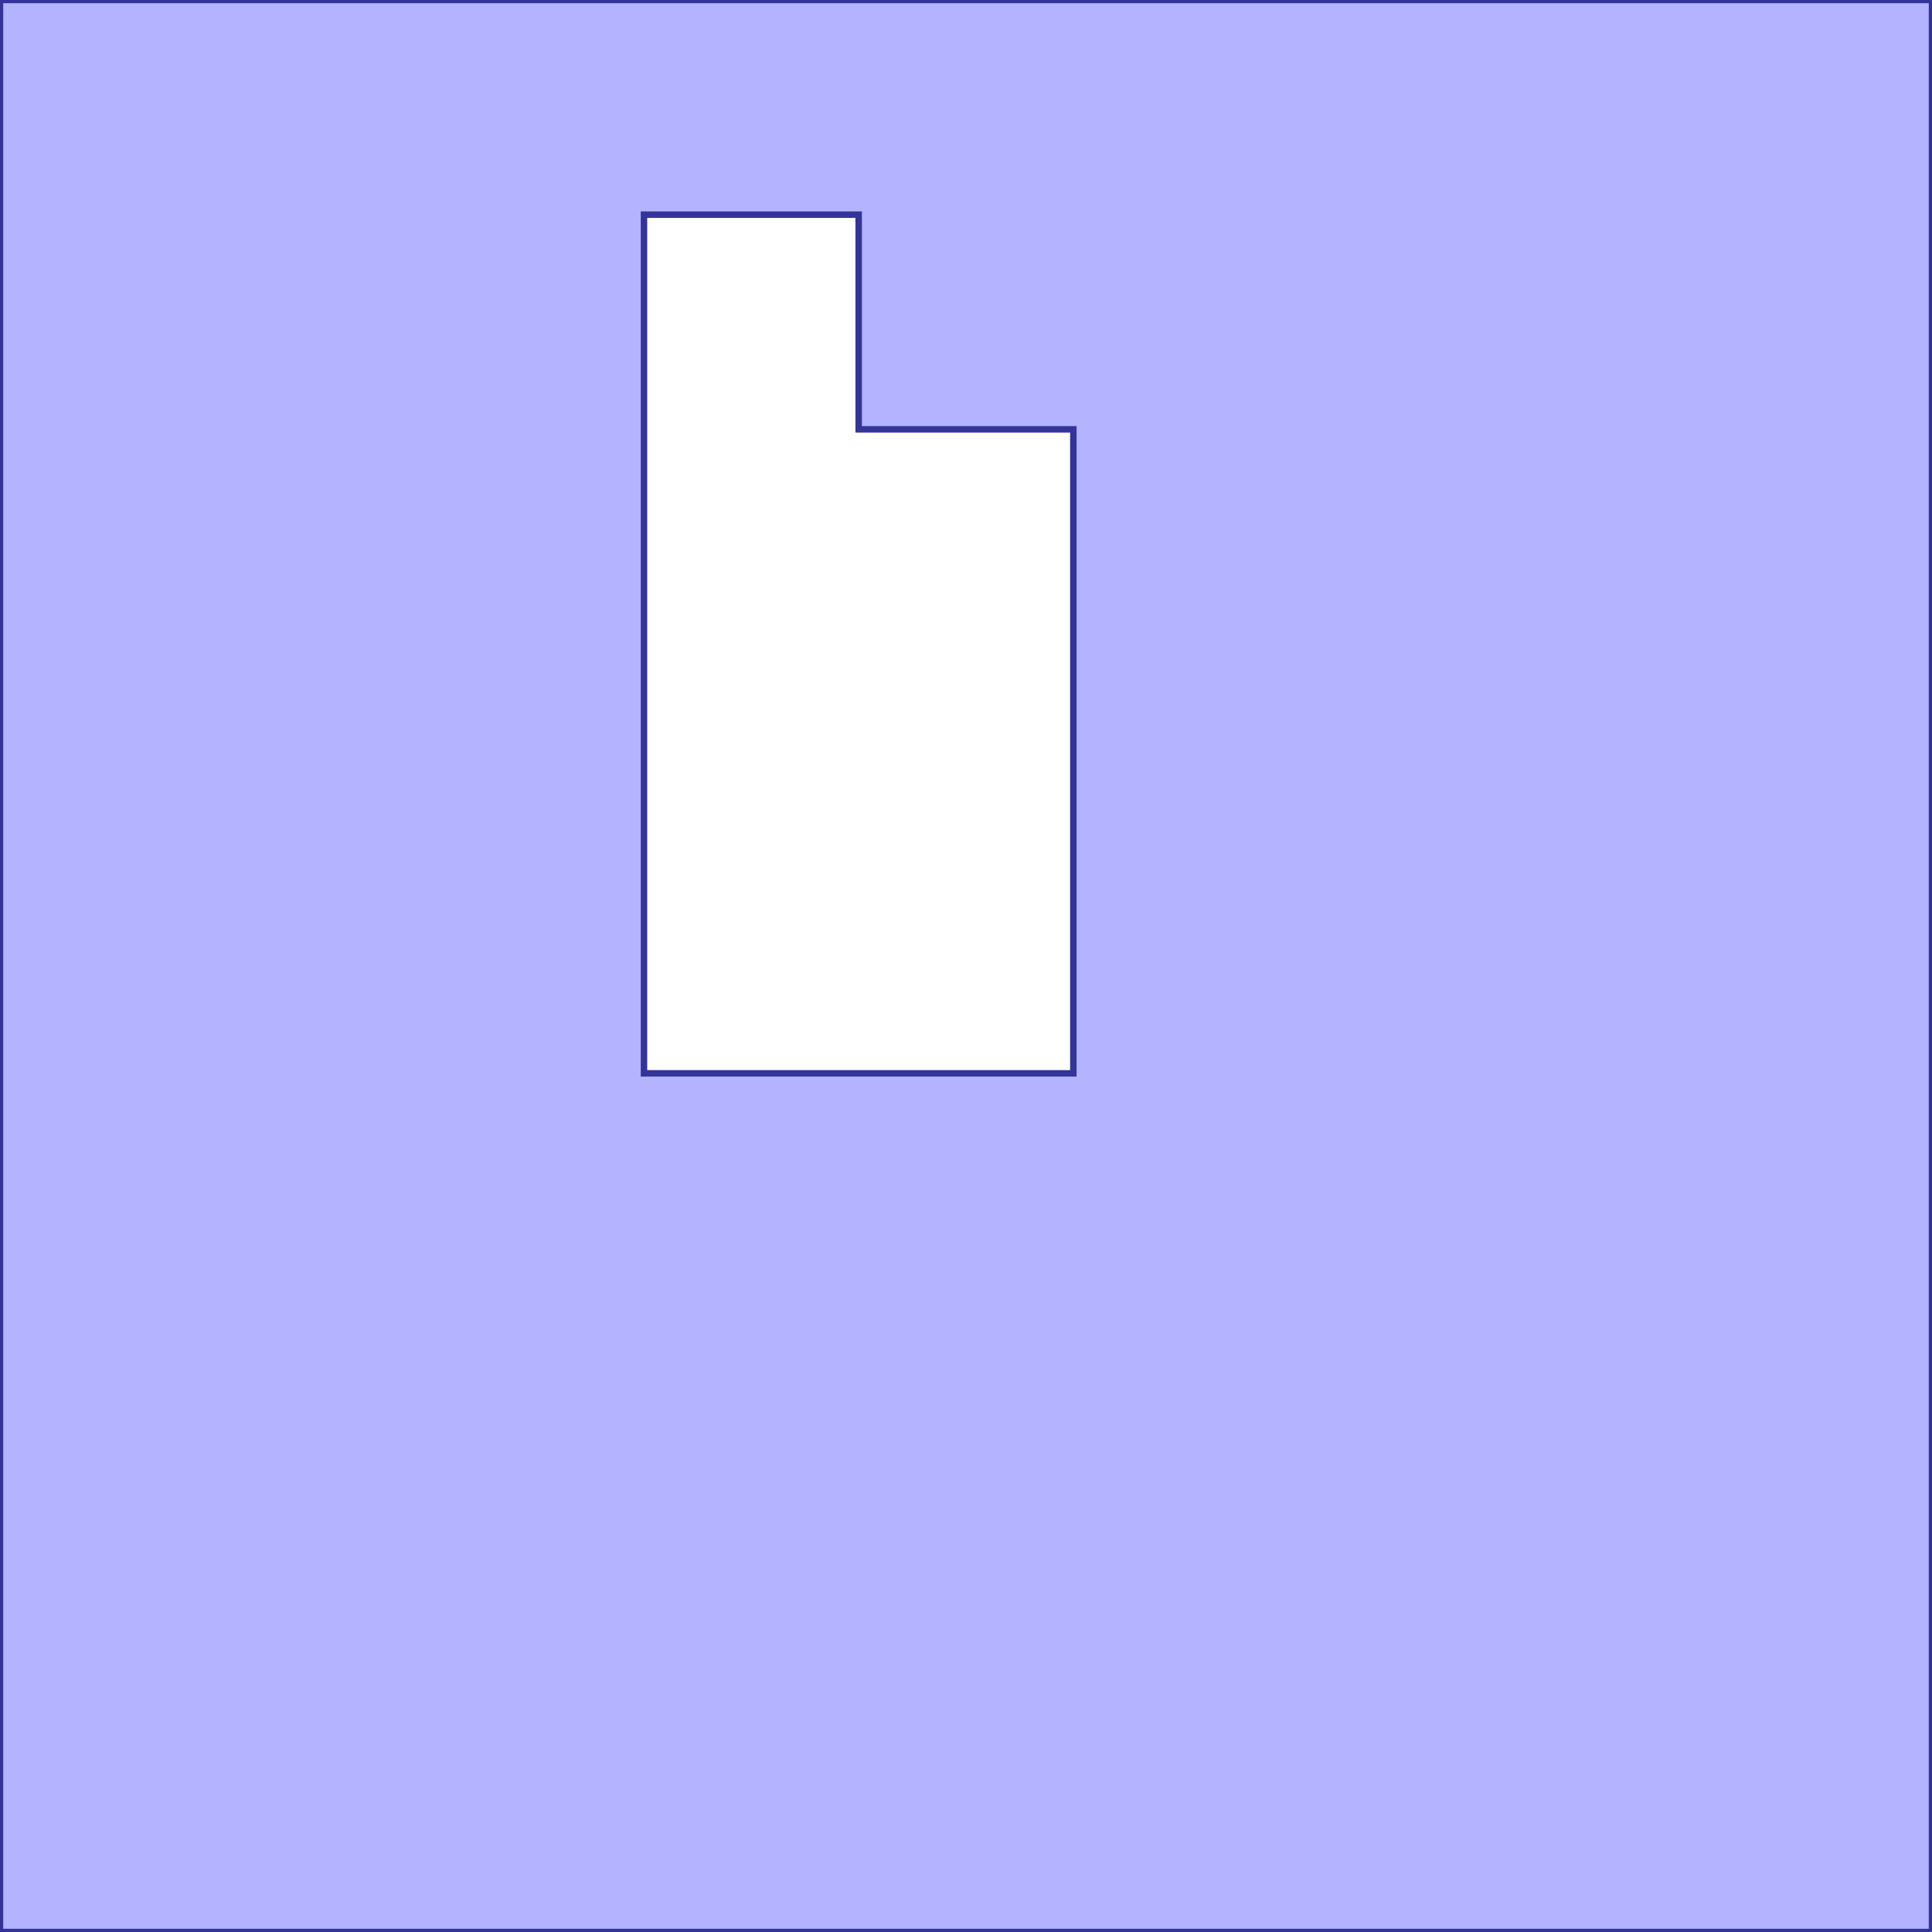 <?xml version="1.0" standalone="no"?>
<!DOCTYPE svg PUBLIC "-//W3C//DTD SVG 1.1//EN"
"http://www.w3.org/Graphics/SVG/1.1/DTD/svg11.dtd">
<svg viewBox="0 0 300 300" version="1.1"
xmlns="http://www.w3.org/2000/svg"
xmlns:xlink="http://www.w3.org/1999/xlink">
<g fill-rule="evenodd"><path d="M -7.10543e-15,300 L -7.10543e-15,0 L 300,0 L 300,300 L -7.10543e-15,300M 100,166.667 L 166.667,166.667 L 166.667,166.667 L 166.667,166.667 L 166.667,66.667 L 133.333,66.667 L 133.333,33.333 L 100,33.333 L 100,166.667 z " style="fill-opacity:0.3;fill:rgb(0,0,255);stroke:rgb(51,51,153);stroke-width:1"/></g>
</svg>
